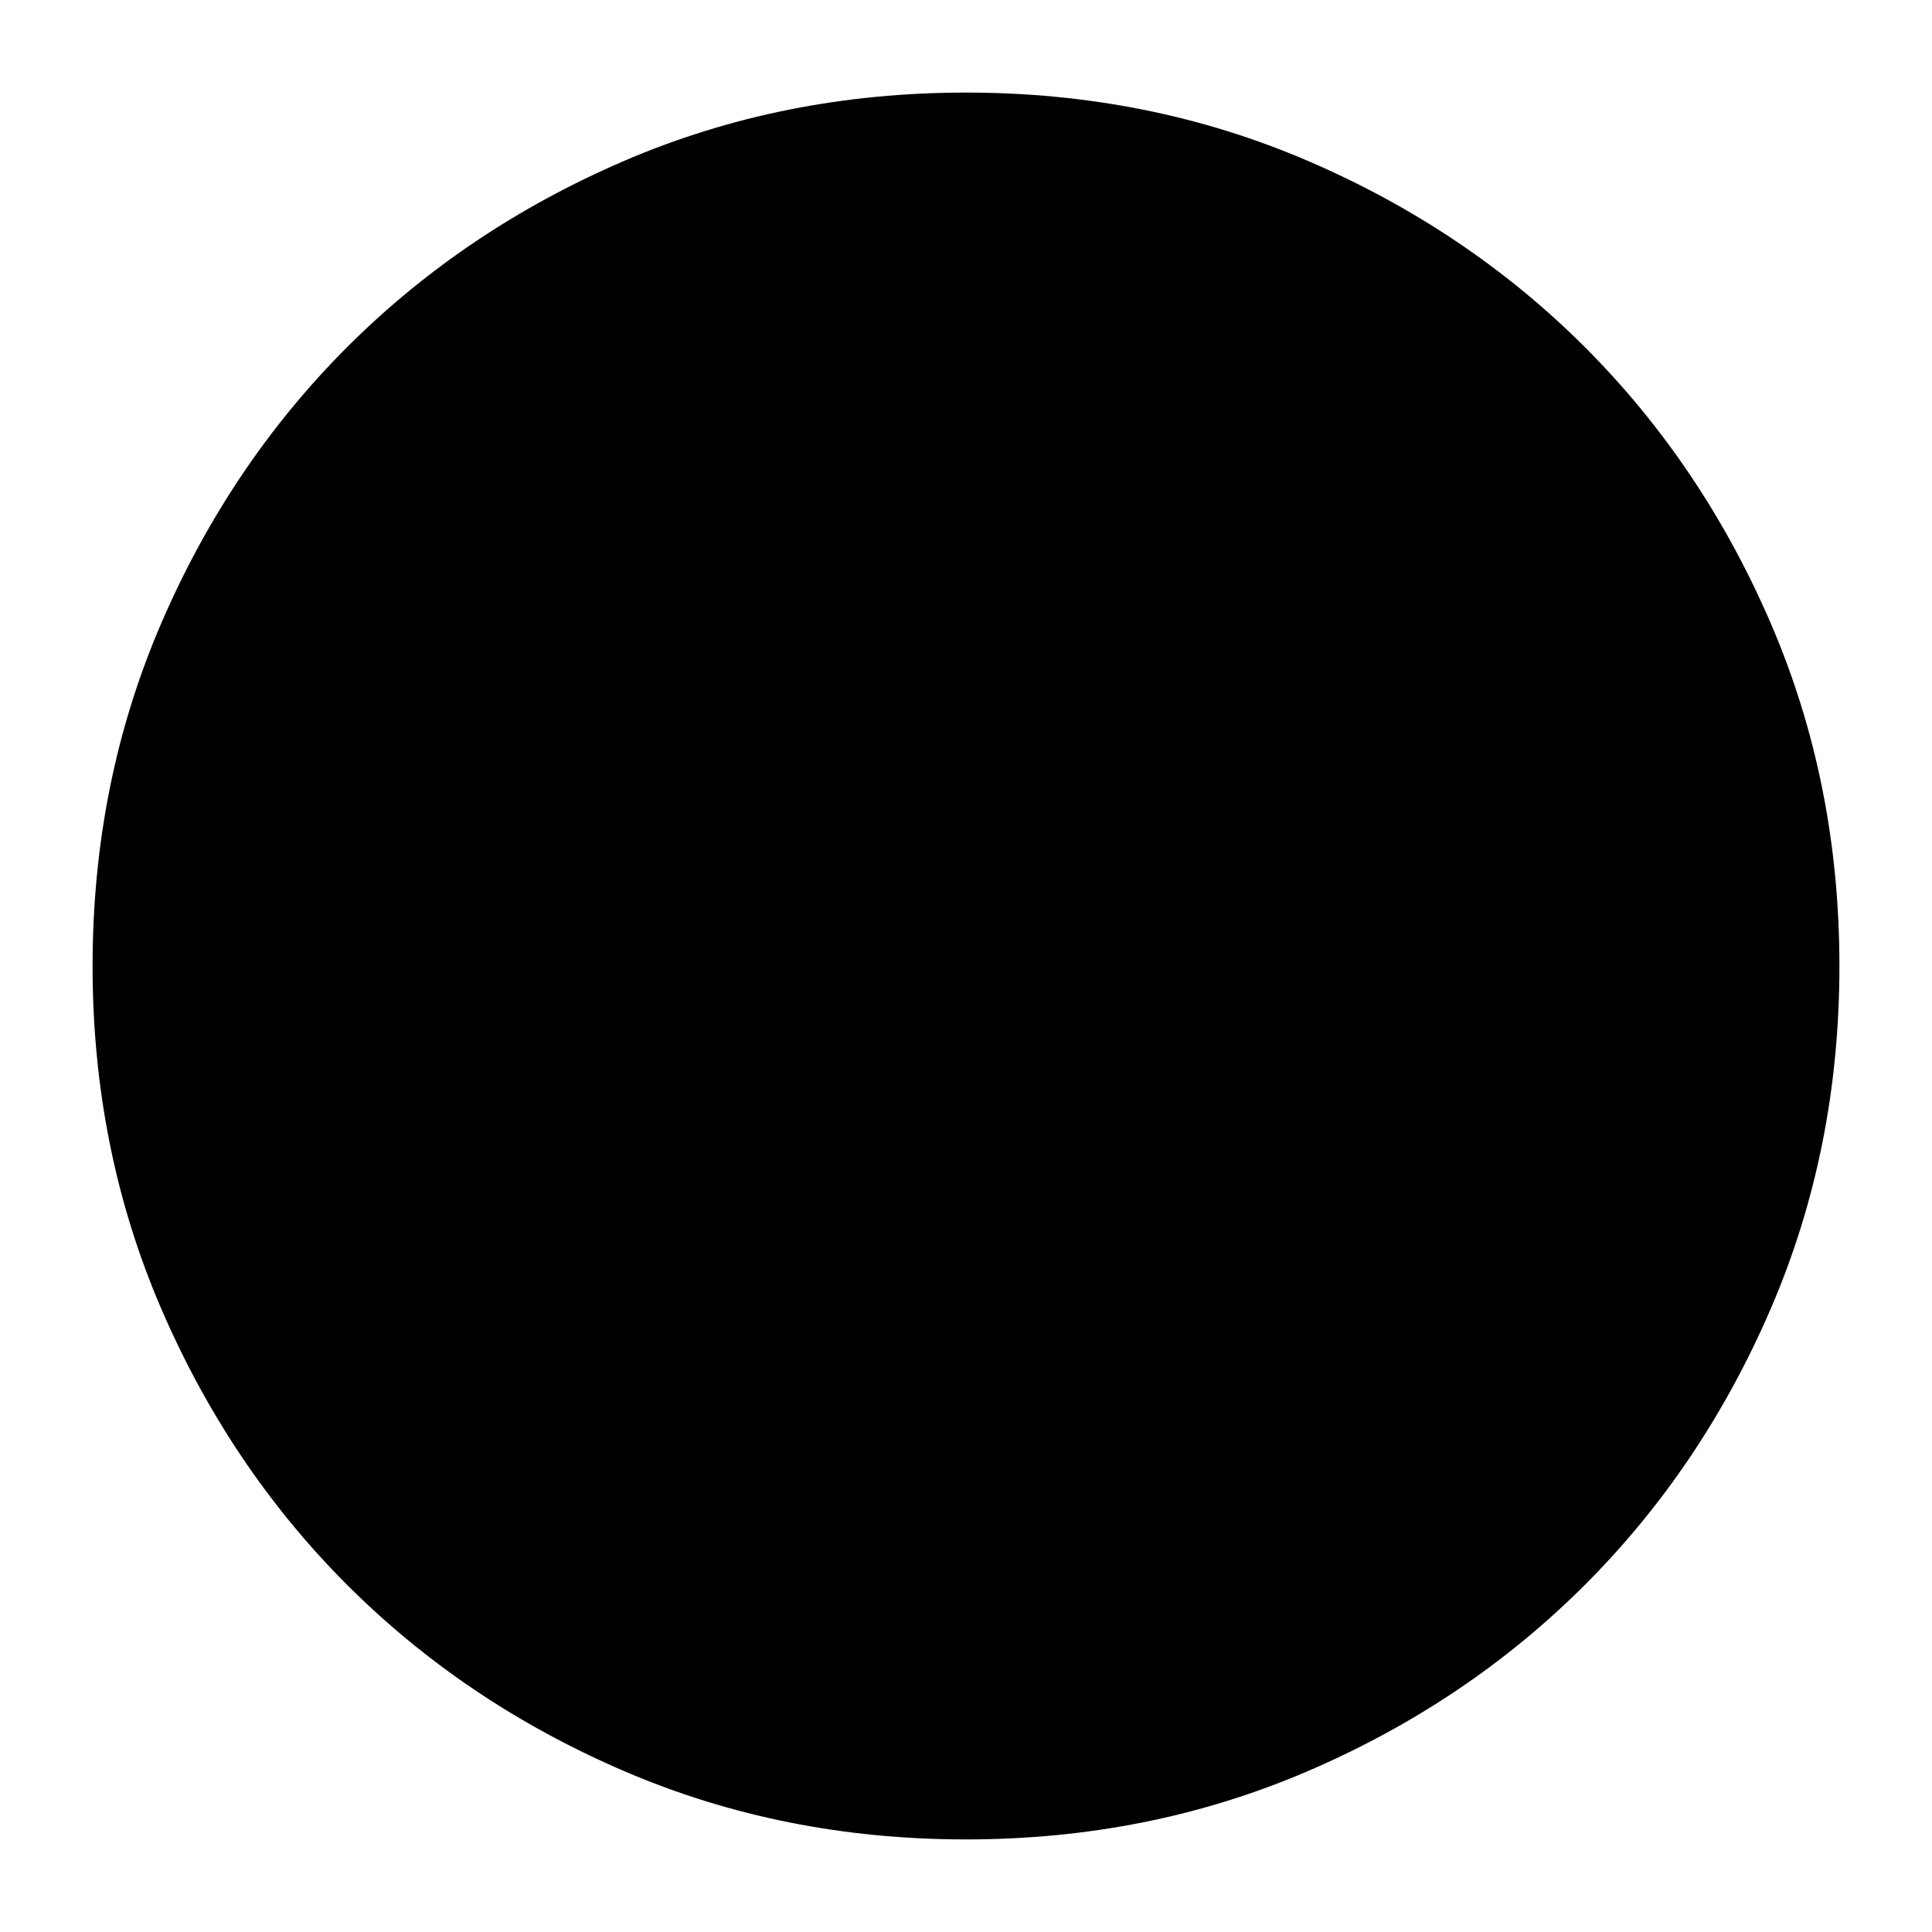 <svg xmlns="http://www.w3.org/2000/svg" height="24" width="24"><path d="M12 22.85Q9.725 22.85 7.75 22Q5.775 21.15 4.312 19.688Q2.85 18.225 2 16.25Q1.15 14.275 1.15 12Q1.15 9.725 2 7.75Q2.85 5.775 4.312 4.312Q5.775 2.85 7.75 2Q9.725 1.15 12 1.15Q14.275 1.15 16.25 2Q18.225 2.85 19.688 4.312Q21.15 5.775 22 7.75Q22.85 9.725 22.85 12Q22.85 14.275 22 16.25Q21.15 18.225 19.688 19.688Q18.225 21.15 16.25 22Q14.275 22.85 12 22.85ZM12 19.7Q15.25 19.7 17.475 17.475Q19.7 15.25 19.7 12Q19.7 8.75 17.475 6.525Q15.25 4.3 12 4.3Q8.75 4.3 6.525 6.525Q4.3 8.75 4.3 12Q4.3 15.25 6.525 17.475Q8.75 19.7 12 19.7ZM12 19.7Q8.75 19.7 6.525 17.475Q4.3 15.25 4.3 12Q4.3 8.75 6.525 6.525Q8.75 4.3 12 4.3Q15.25 4.3 17.475 6.525Q19.7 8.75 19.7 12Q19.7 15.25 17.475 17.475Q15.25 19.7 12 19.7Z"/></svg>